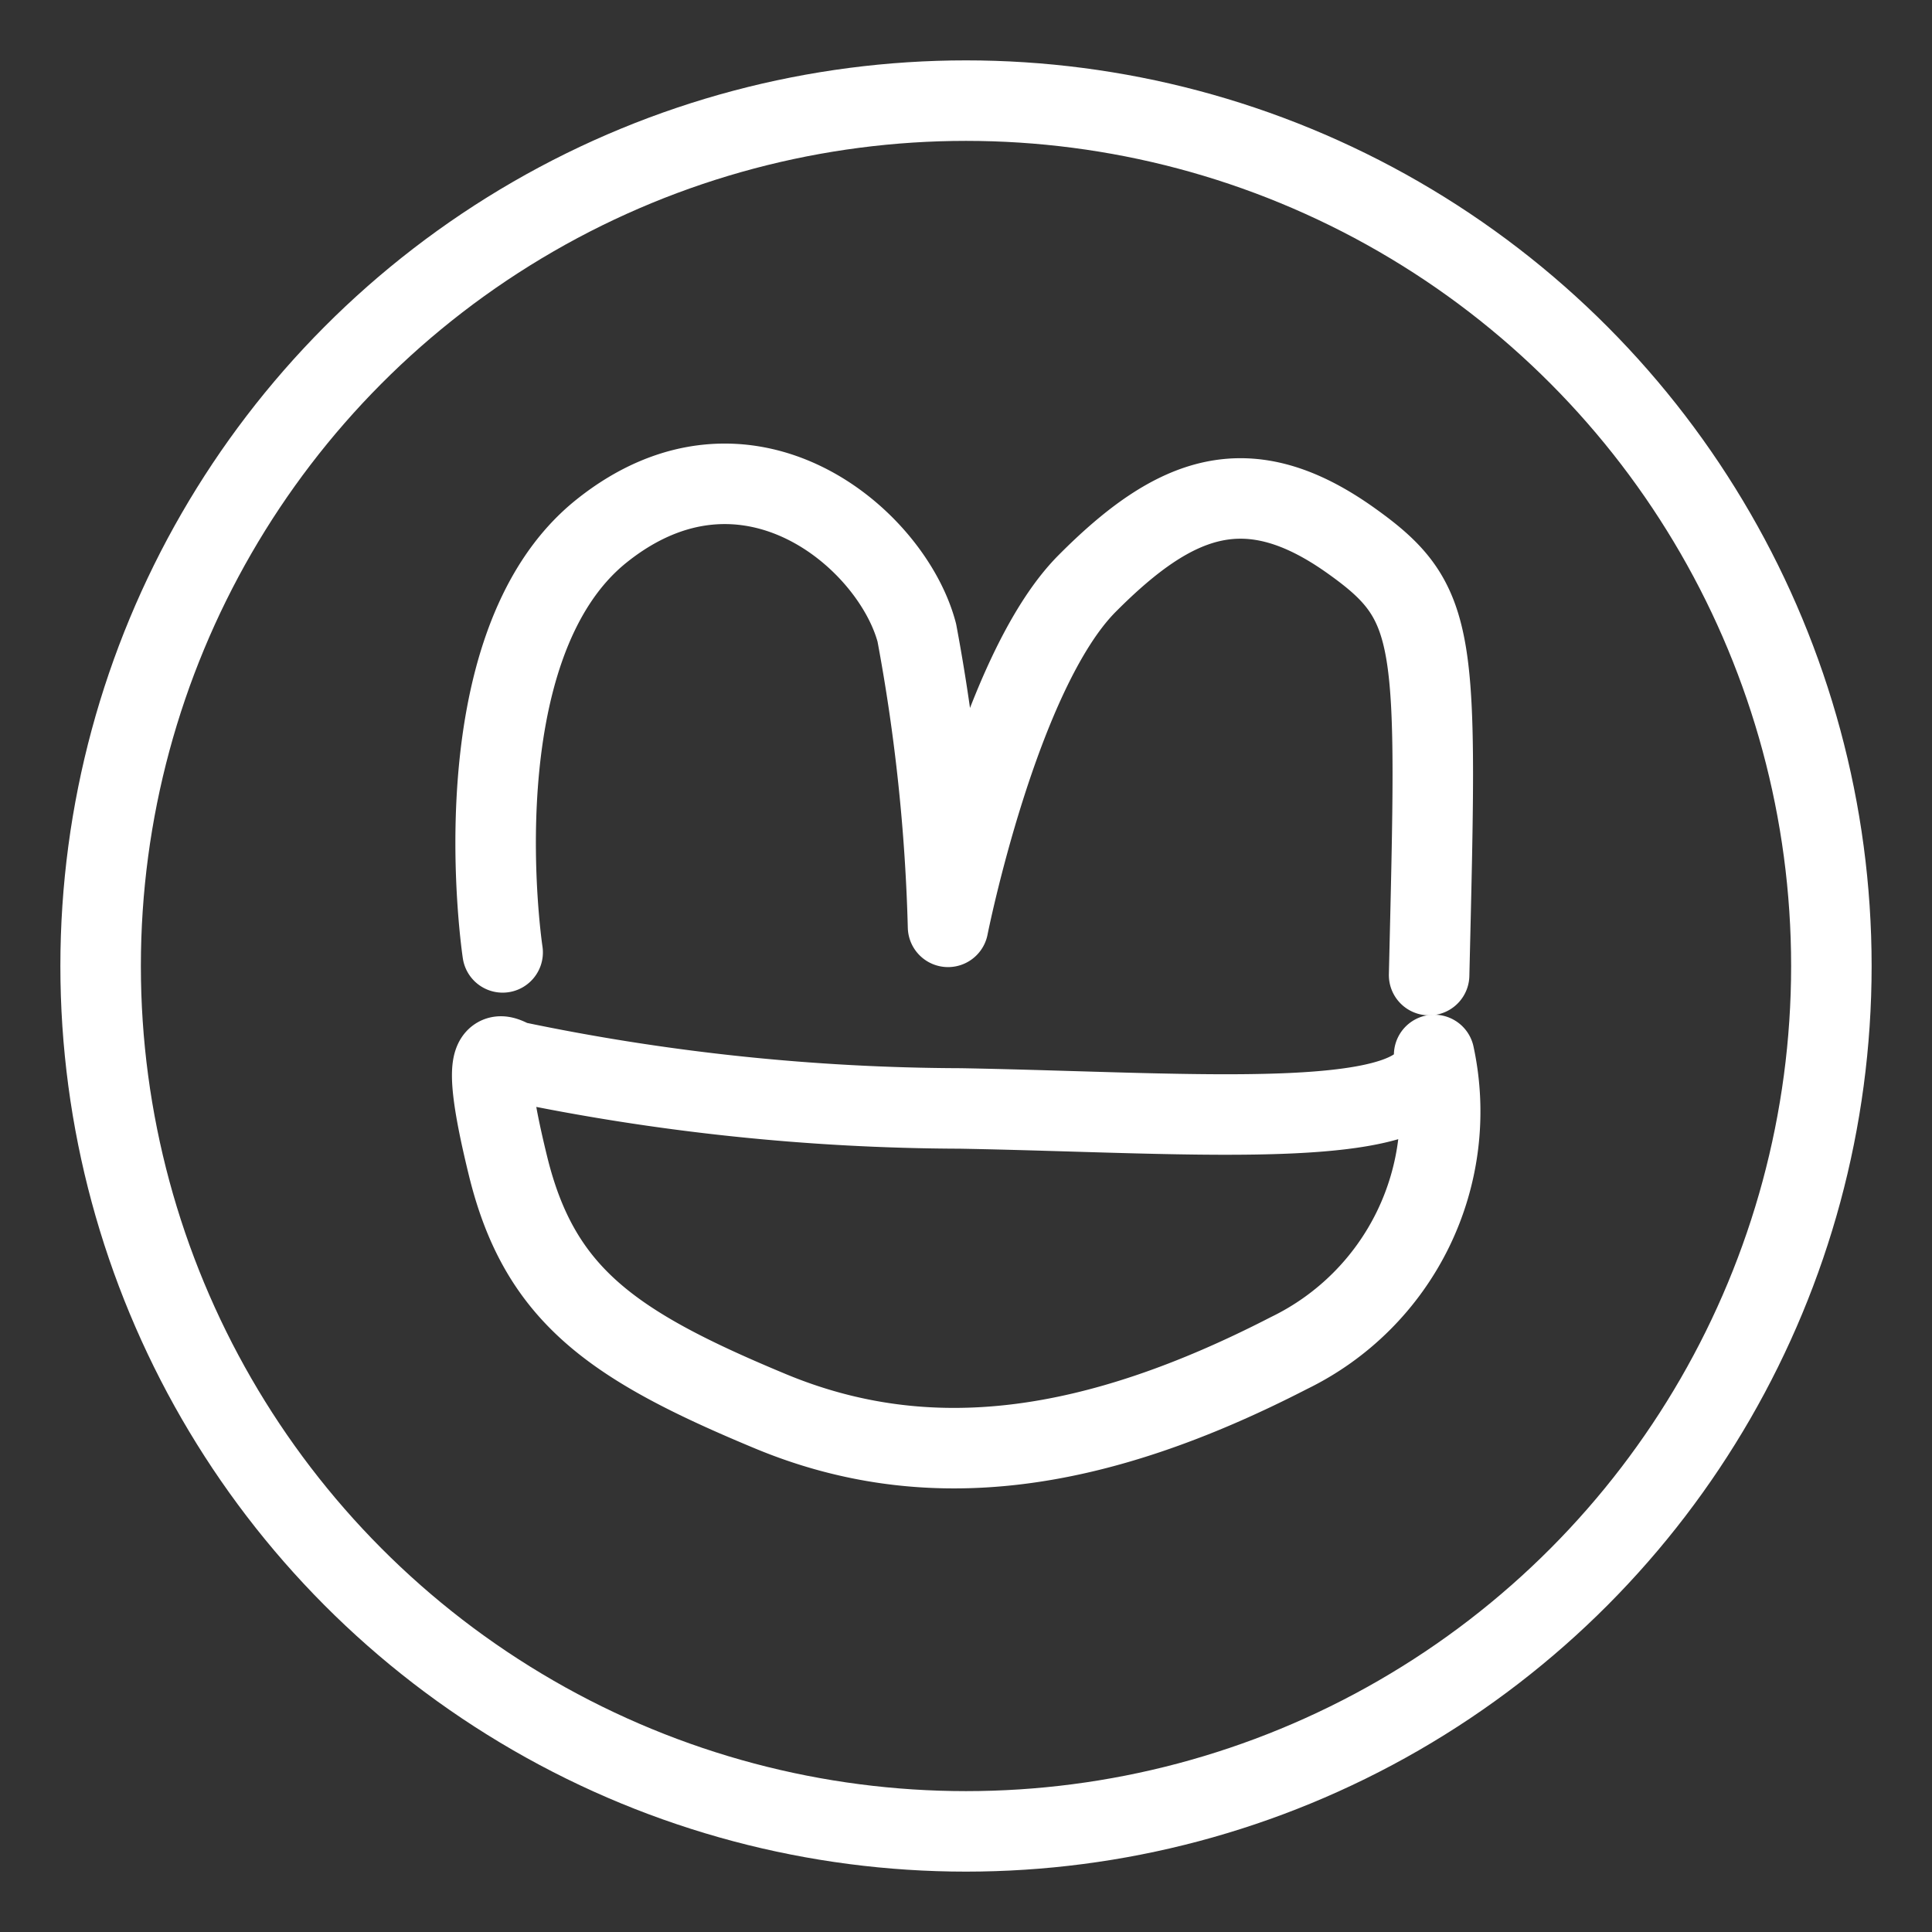 <svg xmlns="http://www.w3.org/2000/svg" viewBox="0 0 48 48"><rect x="0" y="0" width="48" height="48" fill="#333333" stroke="none"/><defs><style>.a{stroke-width:2px;stroke-width:2px;fill:none;stroke:#fff;stroke-linecap:round;stroke-linejoin:round;}</style></defs><path class="a" d="M12.488,23.662s-1.149-7.584,2.457-10.469,7.213.175,7.833,2.526a46.155,46.155,0,0,1,.776,7.308s1.254-6.316,3.453-8.528,4.003-2.888,6.561-1.065c2.203,1.57,2.138,2.385,1.938,10.792"/><path class="a" d="M35.631,26.21a6.669,6.669,0,0,1-3.605,7.405c-4.832,2.489-8.955,3.082-12.886,1.447s-5.732-2.887-6.517-6.088-.216-2.78.145-2.606a54.83,54.83,0,0,0,11.093,1.171C29.826,27.647,35.758,28.195,35.631,26.21Z"/><circle class="a" cx="24" cy="24" r="21.5"/></svg>